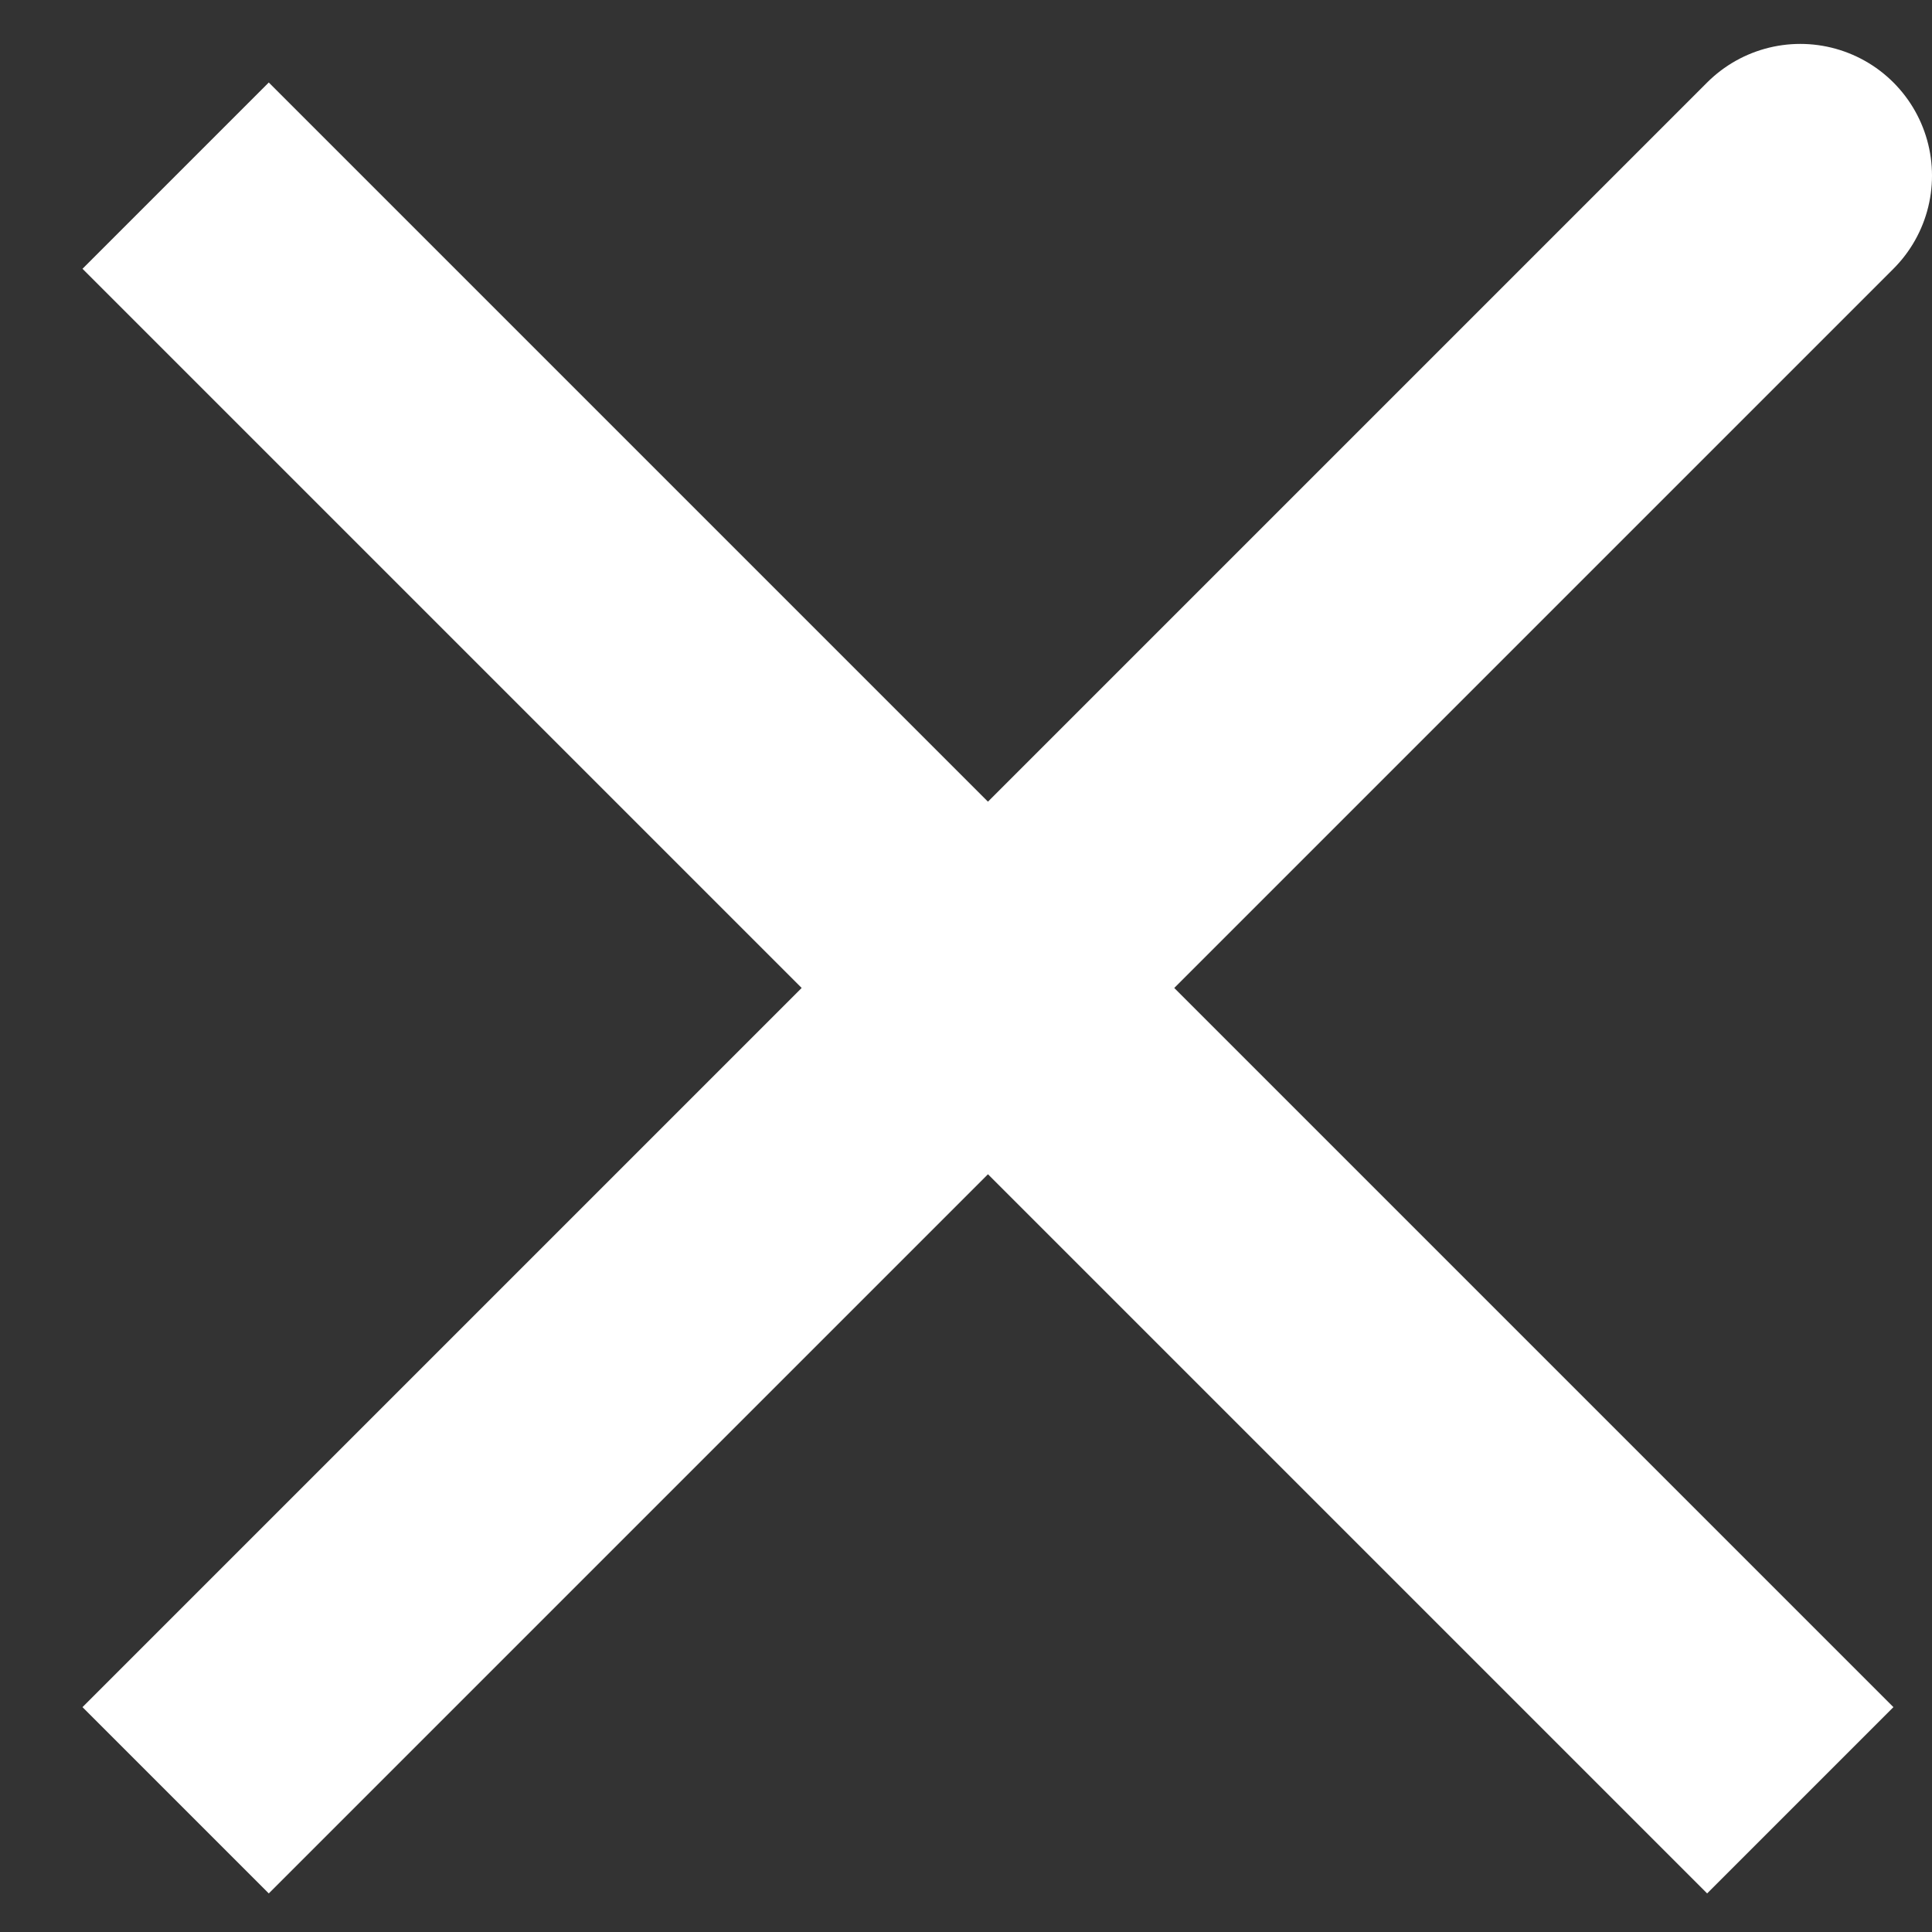 <svg width="22" height="22" viewBox="0 0 22 22" fill="none" xmlns="http://www.w3.org/2000/svg">
<rect x="0" y="0" width="22" height="22" fill="#333333" stroke="none"/>
<path d="M2 2L11.25 11.25M20.5 20.5L11.25 11.25M11.25 11.25L20.5 2L2 20.5" stroke="white" stroke-width="3" stroke-linejoin="round"/>
</svg>
